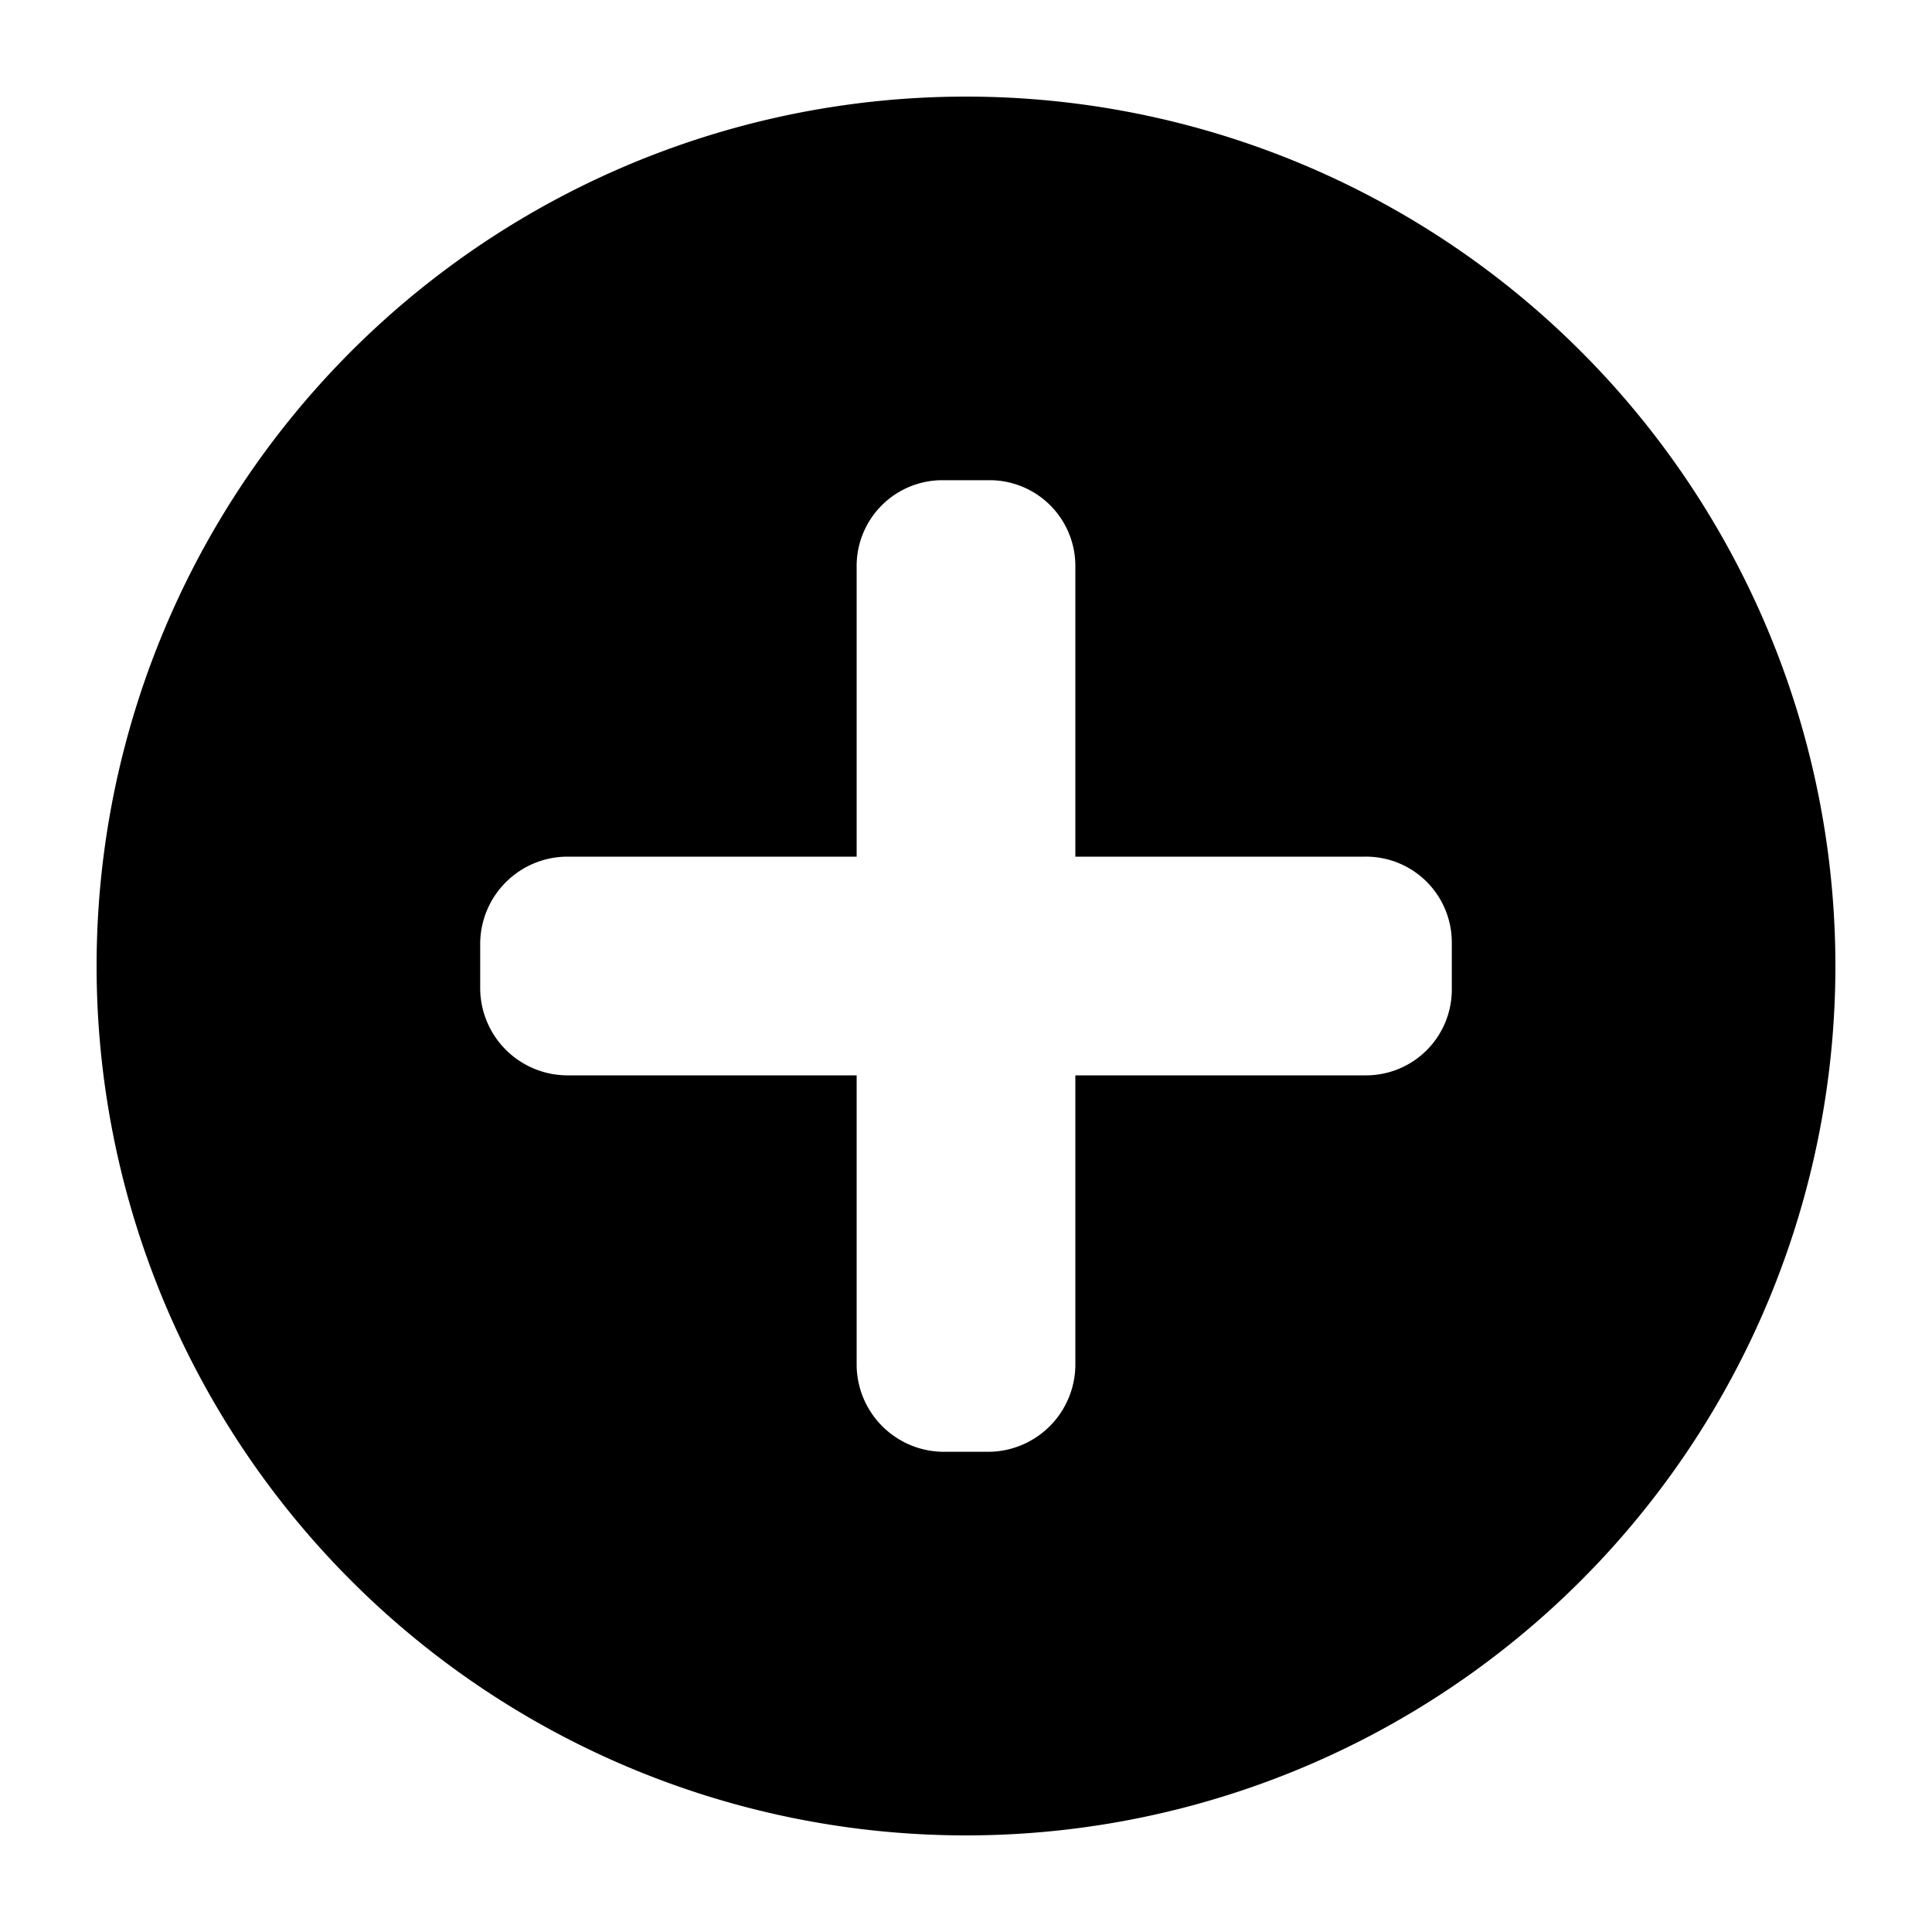 <svg xmlns="http://www.w3.org/2000/svg" width="20" height="20" viewBox="0 0 20 20">
  <path d="M10,1a9,9,0,1,0,9,9A9,9,0,0,0,10,1Zm5.029,8.763v.474a.888.888,0,0,1-.88.895q-.007 0-.015,0H11.132V14.134a.905.905,0,0,1-.895.895H9.763a.905.905,0,0,1-.895-.895V11.132H5.866a.905.905,0,0,1-.895-.895V9.763A.905.905,0,0,1,5.866,8.868H8.868V5.866a.888.888,0,0,1,.88-.895c.005-0.0.01-0.0.015,0h.474a.888.888,0,0,1,.895.88V8.868h3.002a.888.888,0,0,1,.895.88C15.029,9.753,15.029,9.758,15.029,9.763Z"/>
</svg>
